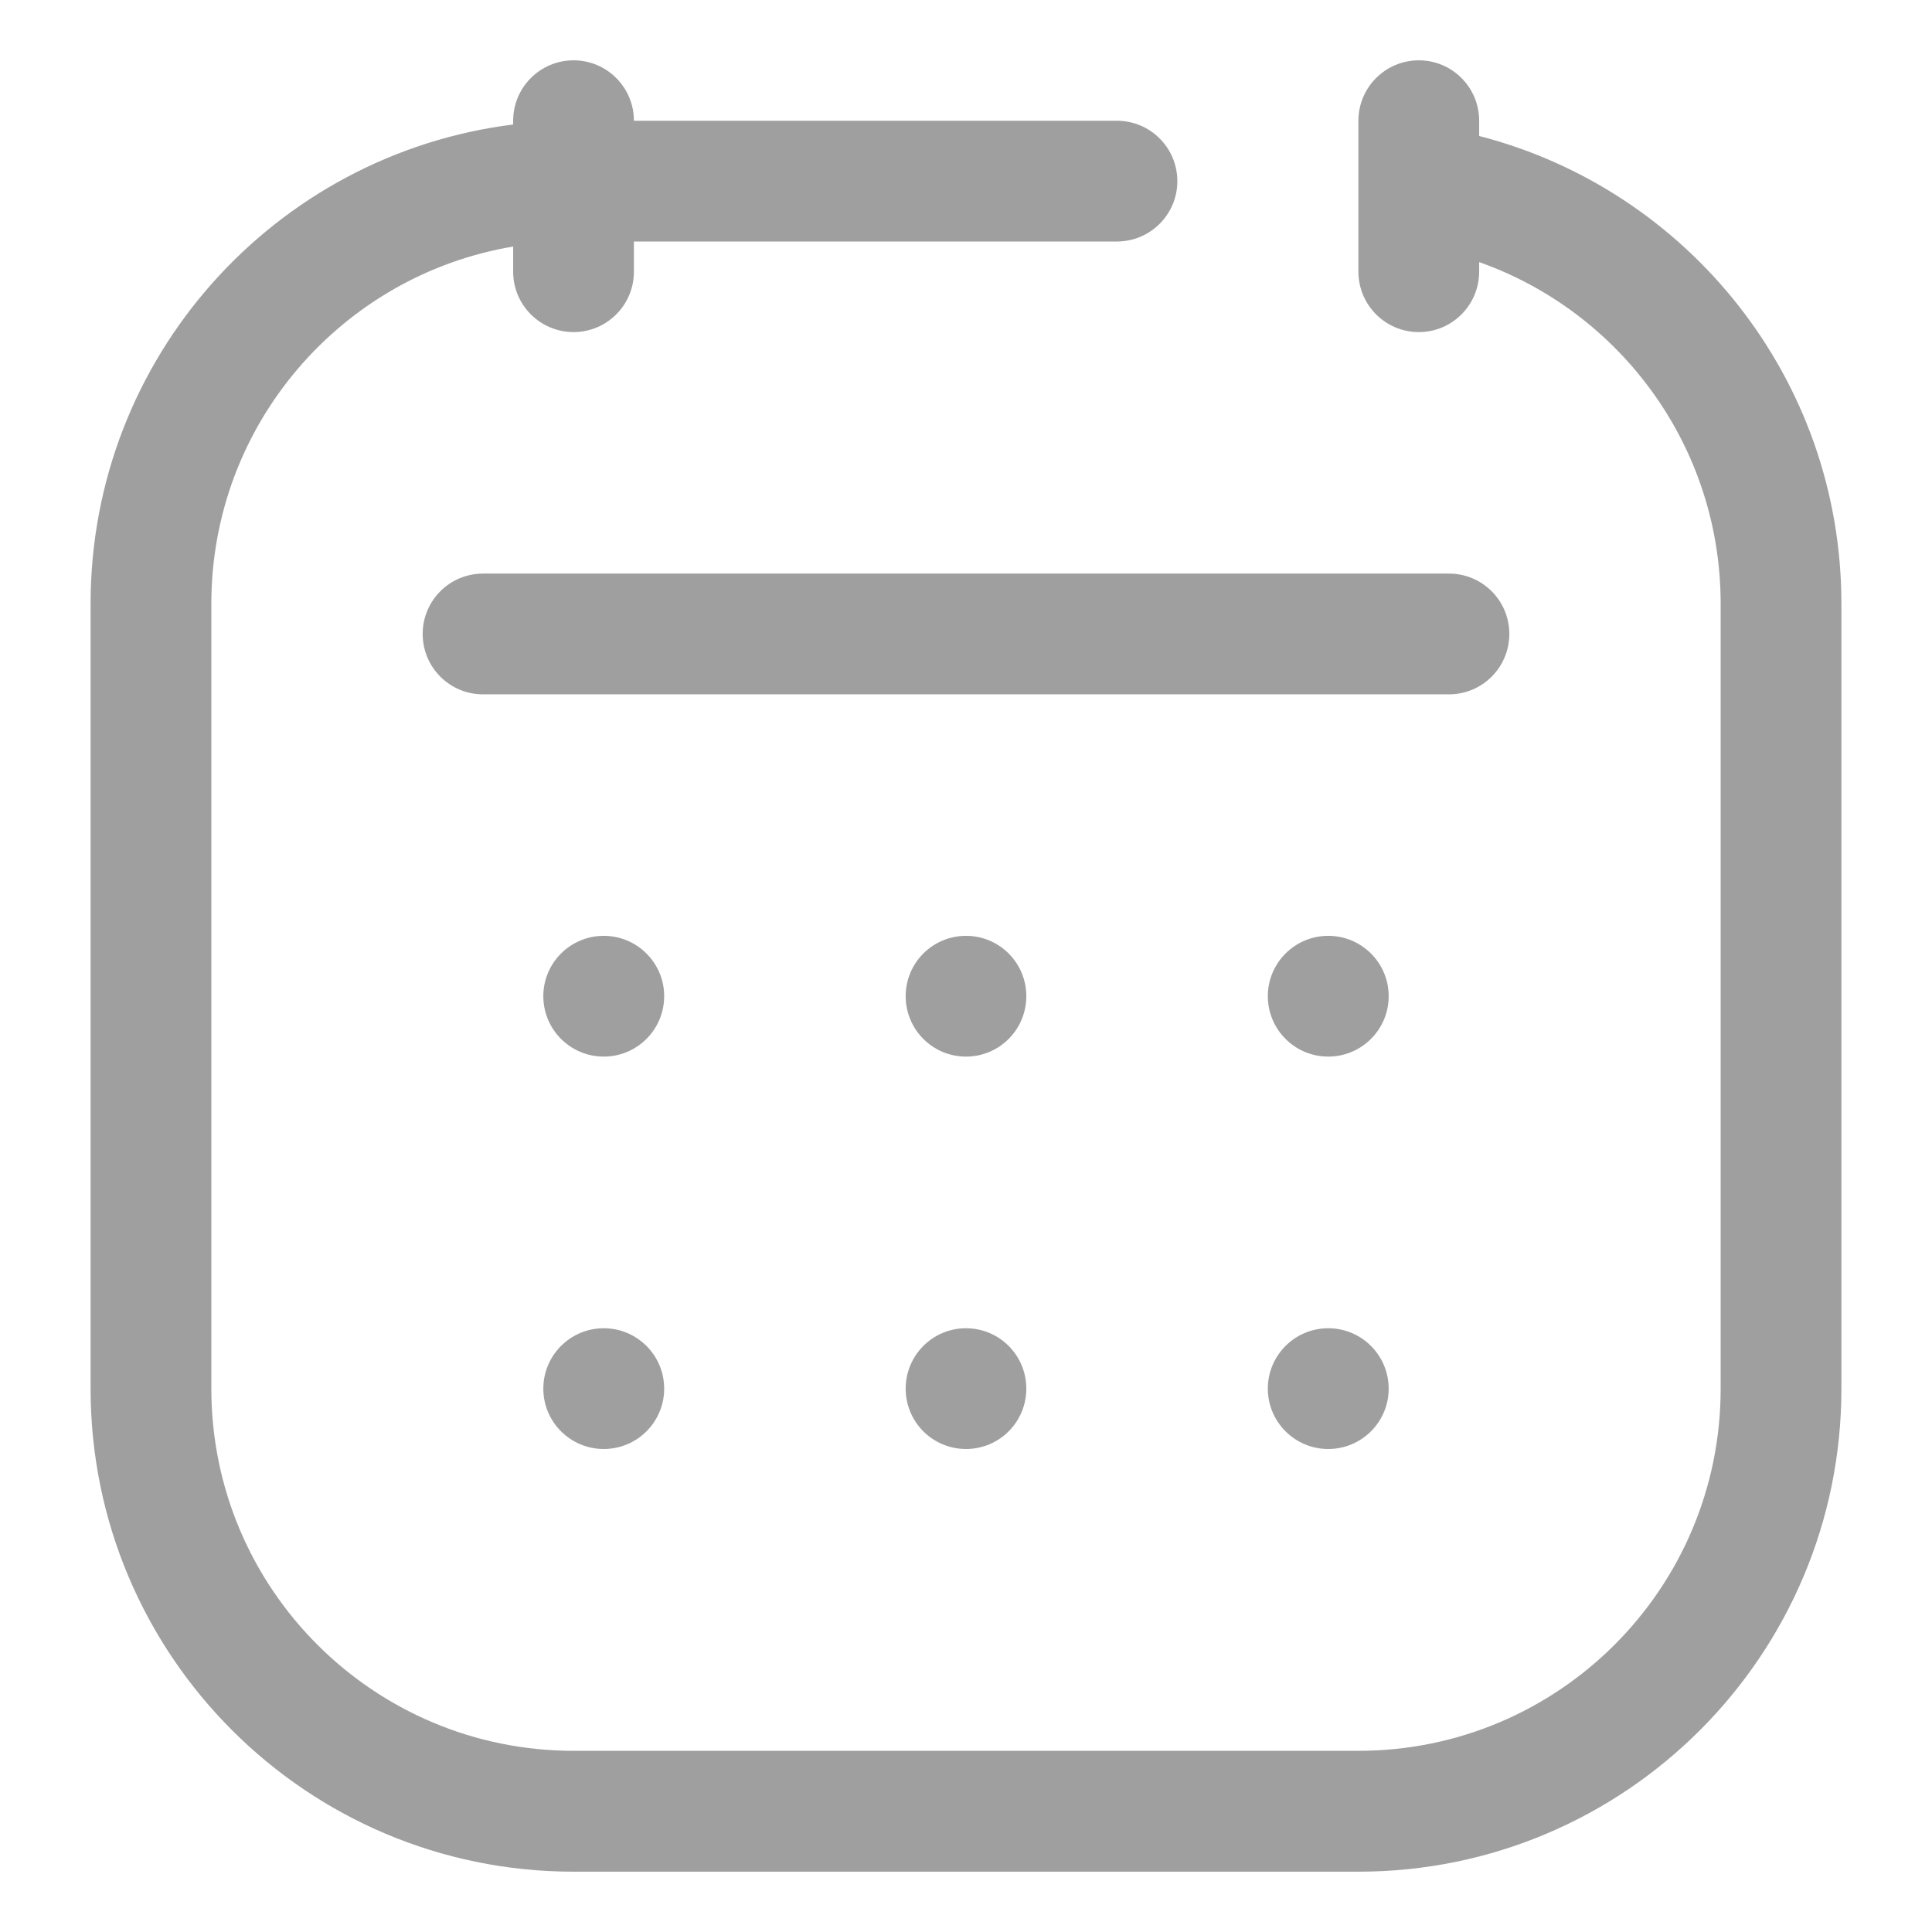<svg width="18" height="18" viewBox="0 0 18 18" fill="none" xmlns="http://www.w3.org/2000/svg">
<g clip-path="url(#clip0_1919_24811)">
<path d="M10.969 1.688C10.969 1.377 10.717 1.125 10.406 1.125H5.906C5.906 0.814 5.654 0.562 5.344 0.562C5.033 0.562 4.781 0.814 4.781 1.125V1.16C2.561 1.437 0.844 3.33 0.844 5.625V12.938C0.844 15.423 2.858 17.438 5.344 17.438H12.656C15.142 17.438 17.156 15.423 17.156 12.938V5.625C17.156 3.528 15.722 1.766 13.781 1.267V1.125C13.781 0.814 13.529 0.562 13.219 0.562C12.908 0.562 12.656 0.814 12.656 1.125V2.531C12.656 2.842 12.908 3.094 13.219 3.094C13.529 3.094 13.781 2.842 13.781 2.531V2.442C15.092 2.905 16.031 4.155 16.031 5.625V12.938C16.031 14.802 14.52 16.312 12.656 16.312H5.344C3.48 16.312 1.969 14.802 1.969 12.938V5.625C1.969 3.953 3.185 2.564 4.781 2.297V2.531C4.781 2.842 5.033 3.094 5.344 3.094C5.654 3.094 5.906 2.842 5.906 2.531V2.25H10.406C10.717 2.25 10.969 1.998 10.969 1.688Z" fill="#9F9F9F"/>
<path d="M3.938 5.906C3.938 5.596 4.189 5.344 4.5 5.344H13.5C13.811 5.344 14.062 5.596 14.062 5.906C14.062 6.217 13.811 6.469 13.5 6.469H4.5C4.189 6.469 3.938 6.217 3.938 5.906Z" fill="#9F9F9F"/>
<path d="M6.188 9.281C6.188 9.592 5.936 9.844 5.625 9.844C5.314 9.844 5.062 9.592 5.062 9.281C5.062 8.971 5.314 8.719 5.625 8.719C5.936 8.719 6.188 8.971 6.188 9.281Z" fill="#9F9F9F"/>
<path d="M9.562 9.281C9.562 9.592 9.311 9.844 9 9.844C8.689 9.844 8.438 9.592 8.438 9.281C8.438 8.971 8.689 8.719 9 8.719C9.311 8.719 9.562 8.971 9.562 9.281Z" fill="#9F9F9F"/>
<path d="M12.938 9.281C12.938 9.592 12.686 9.844 12.375 9.844C12.064 9.844 11.812 9.592 11.812 9.281C11.812 8.971 12.064 8.719 12.375 8.719C12.686 8.719 12.938 8.971 12.938 9.281Z" fill="#9F9F9F"/>
<path d="M6.188 12.938C6.188 13.248 5.936 13.5 5.625 13.5C5.314 13.5 5.062 13.248 5.062 12.938C5.062 12.627 5.314 12.375 5.625 12.375C5.936 12.375 6.188 12.627 6.188 12.938Z" fill="#9F9F9F"/>
<path d="M9.562 12.938C9.562 13.248 9.311 13.5 9 13.5C8.689 13.5 8.438 13.248 8.438 12.938C8.438 12.627 8.689 12.375 9 12.375C9.311 12.375 9.562 12.627 9.562 12.938Z" fill="#9F9F9F"/>
<path d="M12.938 12.938C12.938 13.248 12.686 13.5 12.375 13.5C12.064 13.5 11.812 13.248 11.812 12.938C11.812 12.627 12.064 12.375 12.375 12.375C12.686 12.375 12.938 12.627 12.938 12.938Z" fill="#9F9F9F"/>
</g>
<defs>
<clipPath id="clip0_1919_24811">
<rect width="18" height="18" fill="white"/>
</clipPath>
</defs>
</svg>
